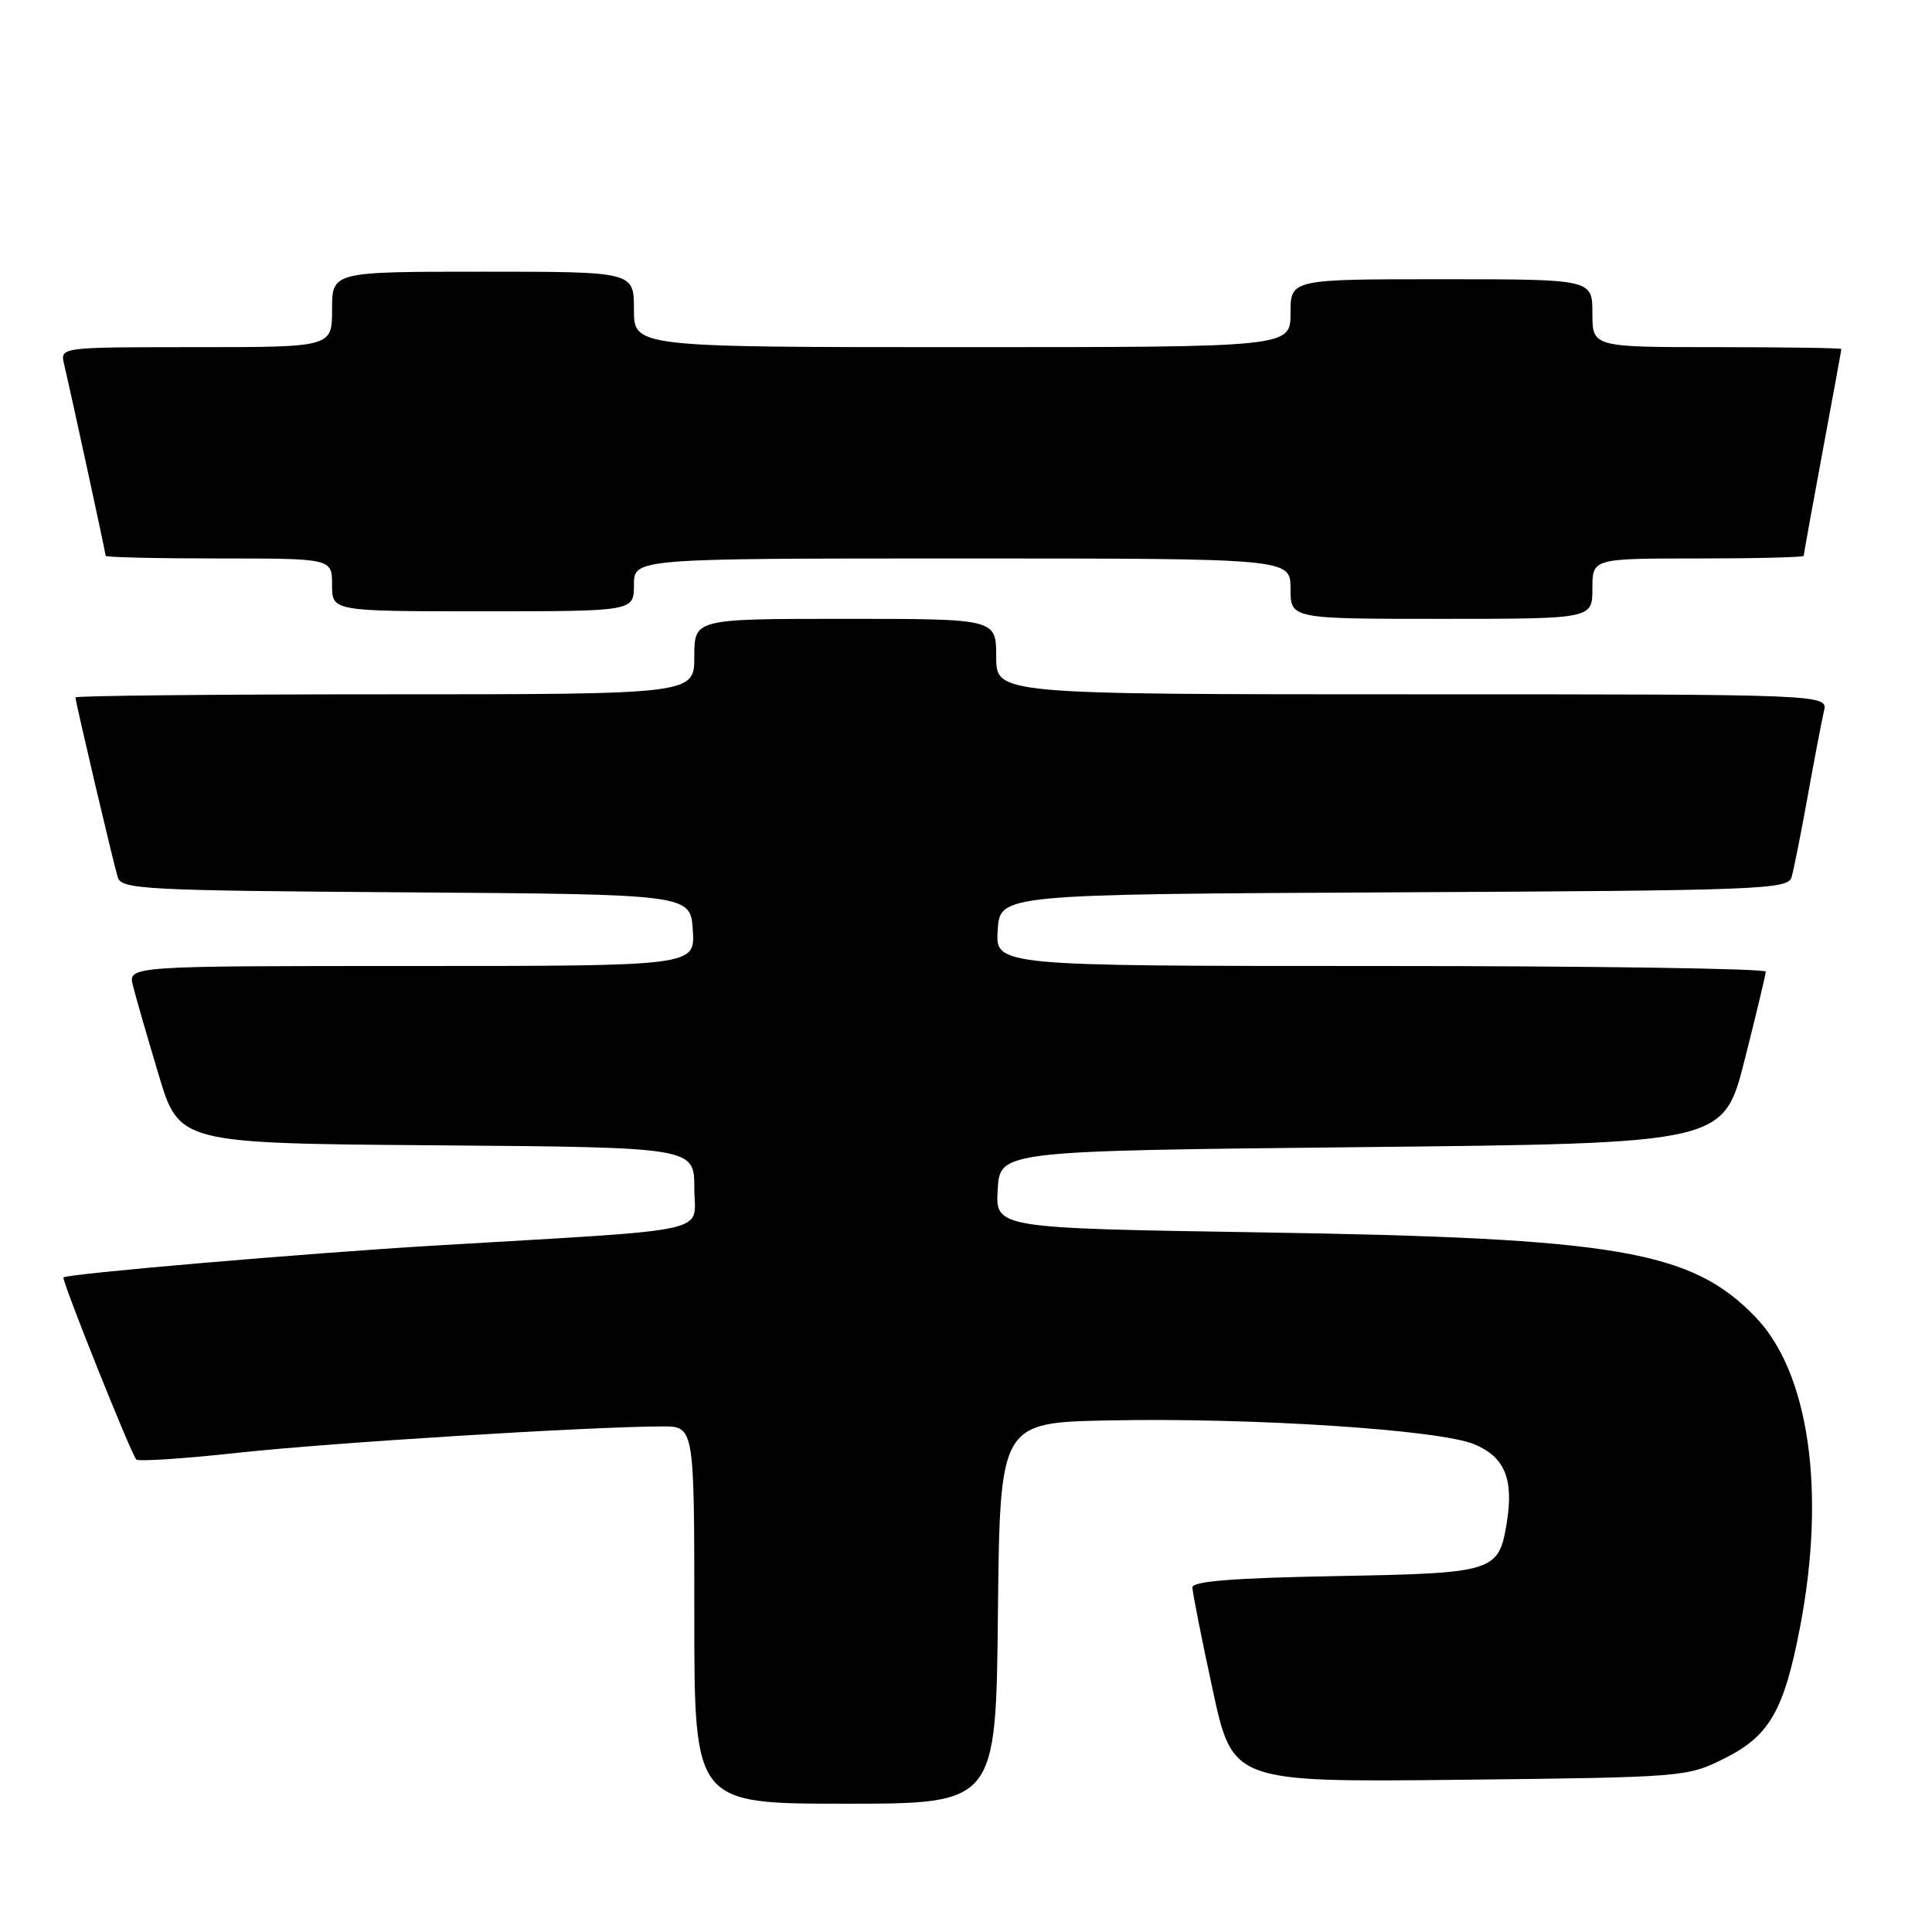 <?xml version="1.0" encoding="UTF-8" standalone="no"?>
<!DOCTYPE svg PUBLIC "-//W3C//DTD SVG 1.1//EN" "http://www.w3.org/Graphics/SVG/1.1/DTD/svg11.dtd" >
<svg xmlns="http://www.w3.org/2000/svg" xmlns:xlink="http://www.w3.org/1999/xlink" version="1.1" viewBox="0 0 256 256">
 <g >
 <path fill="currentColor"
d=" M 132.23 213.75 C 132.50 188.50 132.50 188.50 147.00 188.21 C 165.99 187.83 190.74 189.45 195.35 191.37 C 199.39 193.06 200.59 195.96 199.66 201.74 C 198.59 208.30 198.06 208.46 176.97 208.84 C 163.57 209.09 158.00 209.52 158.00 210.33 C 158.00 210.96 159.20 217.03 160.67 223.82 C 163.33 236.15 163.33 236.15 193.42 235.83 C 223.19 235.50 223.55 235.47 228.50 233.00 C 234.47 230.02 236.40 226.66 238.53 215.53 C 241.97 197.52 239.69 181.81 232.57 174.47 C 224.07 165.71 214.36 164.05 167.20 163.30 C 131.90 162.74 131.90 162.74 132.20 157.62 C 132.50 152.50 132.50 152.50 180.44 152.00 C 228.37 151.50 228.37 151.50 231.16 140.50 C 232.69 134.45 233.96 129.16 233.97 128.75 C 233.99 128.34 211.03 128.00 182.95 128.00 C 131.89 128.00 131.89 128.00 132.20 123.25 C 132.50 118.50 132.50 118.50 184.69 118.24 C 233.29 118.00 236.91 117.86 237.39 116.24 C 237.67 115.28 238.64 110.45 239.53 105.50 C 240.42 100.55 241.39 95.49 241.68 94.25 C 242.22 92.00 242.22 92.00 187.11 92.00 C 132.00 92.00 132.00 92.00 132.00 87.00 C 132.00 82.00 132.00 82.00 112.00 82.00 C 92.00 82.00 92.00 82.00 92.00 87.00 C 92.00 92.00 92.00 92.00 51.00 92.00 C 28.45 92.00 10.00 92.19 10.00 92.41 C 10.00 93.01 14.98 114.18 15.60 116.24 C 16.09 117.84 19.02 118.00 53.81 118.24 C 91.50 118.50 91.50 118.50 91.80 123.25 C 92.11 128.00 92.11 128.00 54.54 128.00 C 16.96 128.00 16.96 128.00 17.62 130.62 C 17.98 132.06 19.50 137.35 21.01 142.37 C 23.74 151.50 23.74 151.50 57.87 151.76 C 92.00 152.03 92.00 152.03 92.00 157.42 C 92.00 163.57 95.50 162.79 57.50 165.05 C 40.34 166.08 8.87 168.78 8.41 169.27 C 8.13 169.57 17.38 192.71 18.06 193.39 C 18.34 193.68 24.41 193.28 31.54 192.50 C 43.71 191.17 78.33 189.02 87.75 189.01 C 92.00 189.00 92.00 189.00 92.00 214.00 C 92.00 239.00 92.00 239.00 111.98 239.00 C 131.97 239.00 131.97 239.00 132.23 213.75 Z  M 211.00 78.00 C 211.00 74.00 211.00 74.00 225.00 74.00 C 232.70 74.00 239.00 73.84 239.00 73.65 C 239.00 73.46 240.12 67.28 241.49 59.90 C 242.86 52.53 243.99 46.39 243.99 46.25 C 244.00 46.11 236.57 46.00 227.50 46.00 C 211.00 46.00 211.00 46.00 211.00 41.50 C 211.00 37.00 211.00 37.00 191.00 37.00 C 171.00 37.00 171.00 37.00 171.00 41.50 C 171.00 46.00 171.00 46.00 127.50 46.00 C 84.00 46.00 84.00 46.00 84.00 41.00 C 84.00 36.00 84.00 36.00 64.00 36.00 C 44.00 36.00 44.00 36.00 44.00 41.00 C 44.00 46.00 44.00 46.00 25.98 46.00 C 7.96 46.00 7.96 46.00 8.49 48.25 C 9.45 52.31 14.00 73.29 14.00 73.65 C 14.00 73.84 20.75 74.00 29.00 74.00 C 44.00 74.00 44.00 74.00 44.00 77.50 C 44.00 81.00 44.00 81.00 64.00 81.00 C 84.00 81.00 84.00 81.00 84.00 77.50 C 84.00 74.00 84.00 74.00 127.50 74.00 C 171.00 74.00 171.00 74.00 171.00 78.00 C 171.00 82.00 171.00 82.00 191.00 82.00 C 211.00 82.00 211.00 82.00 211.00 78.00 Z "/>
</g>
</svg>